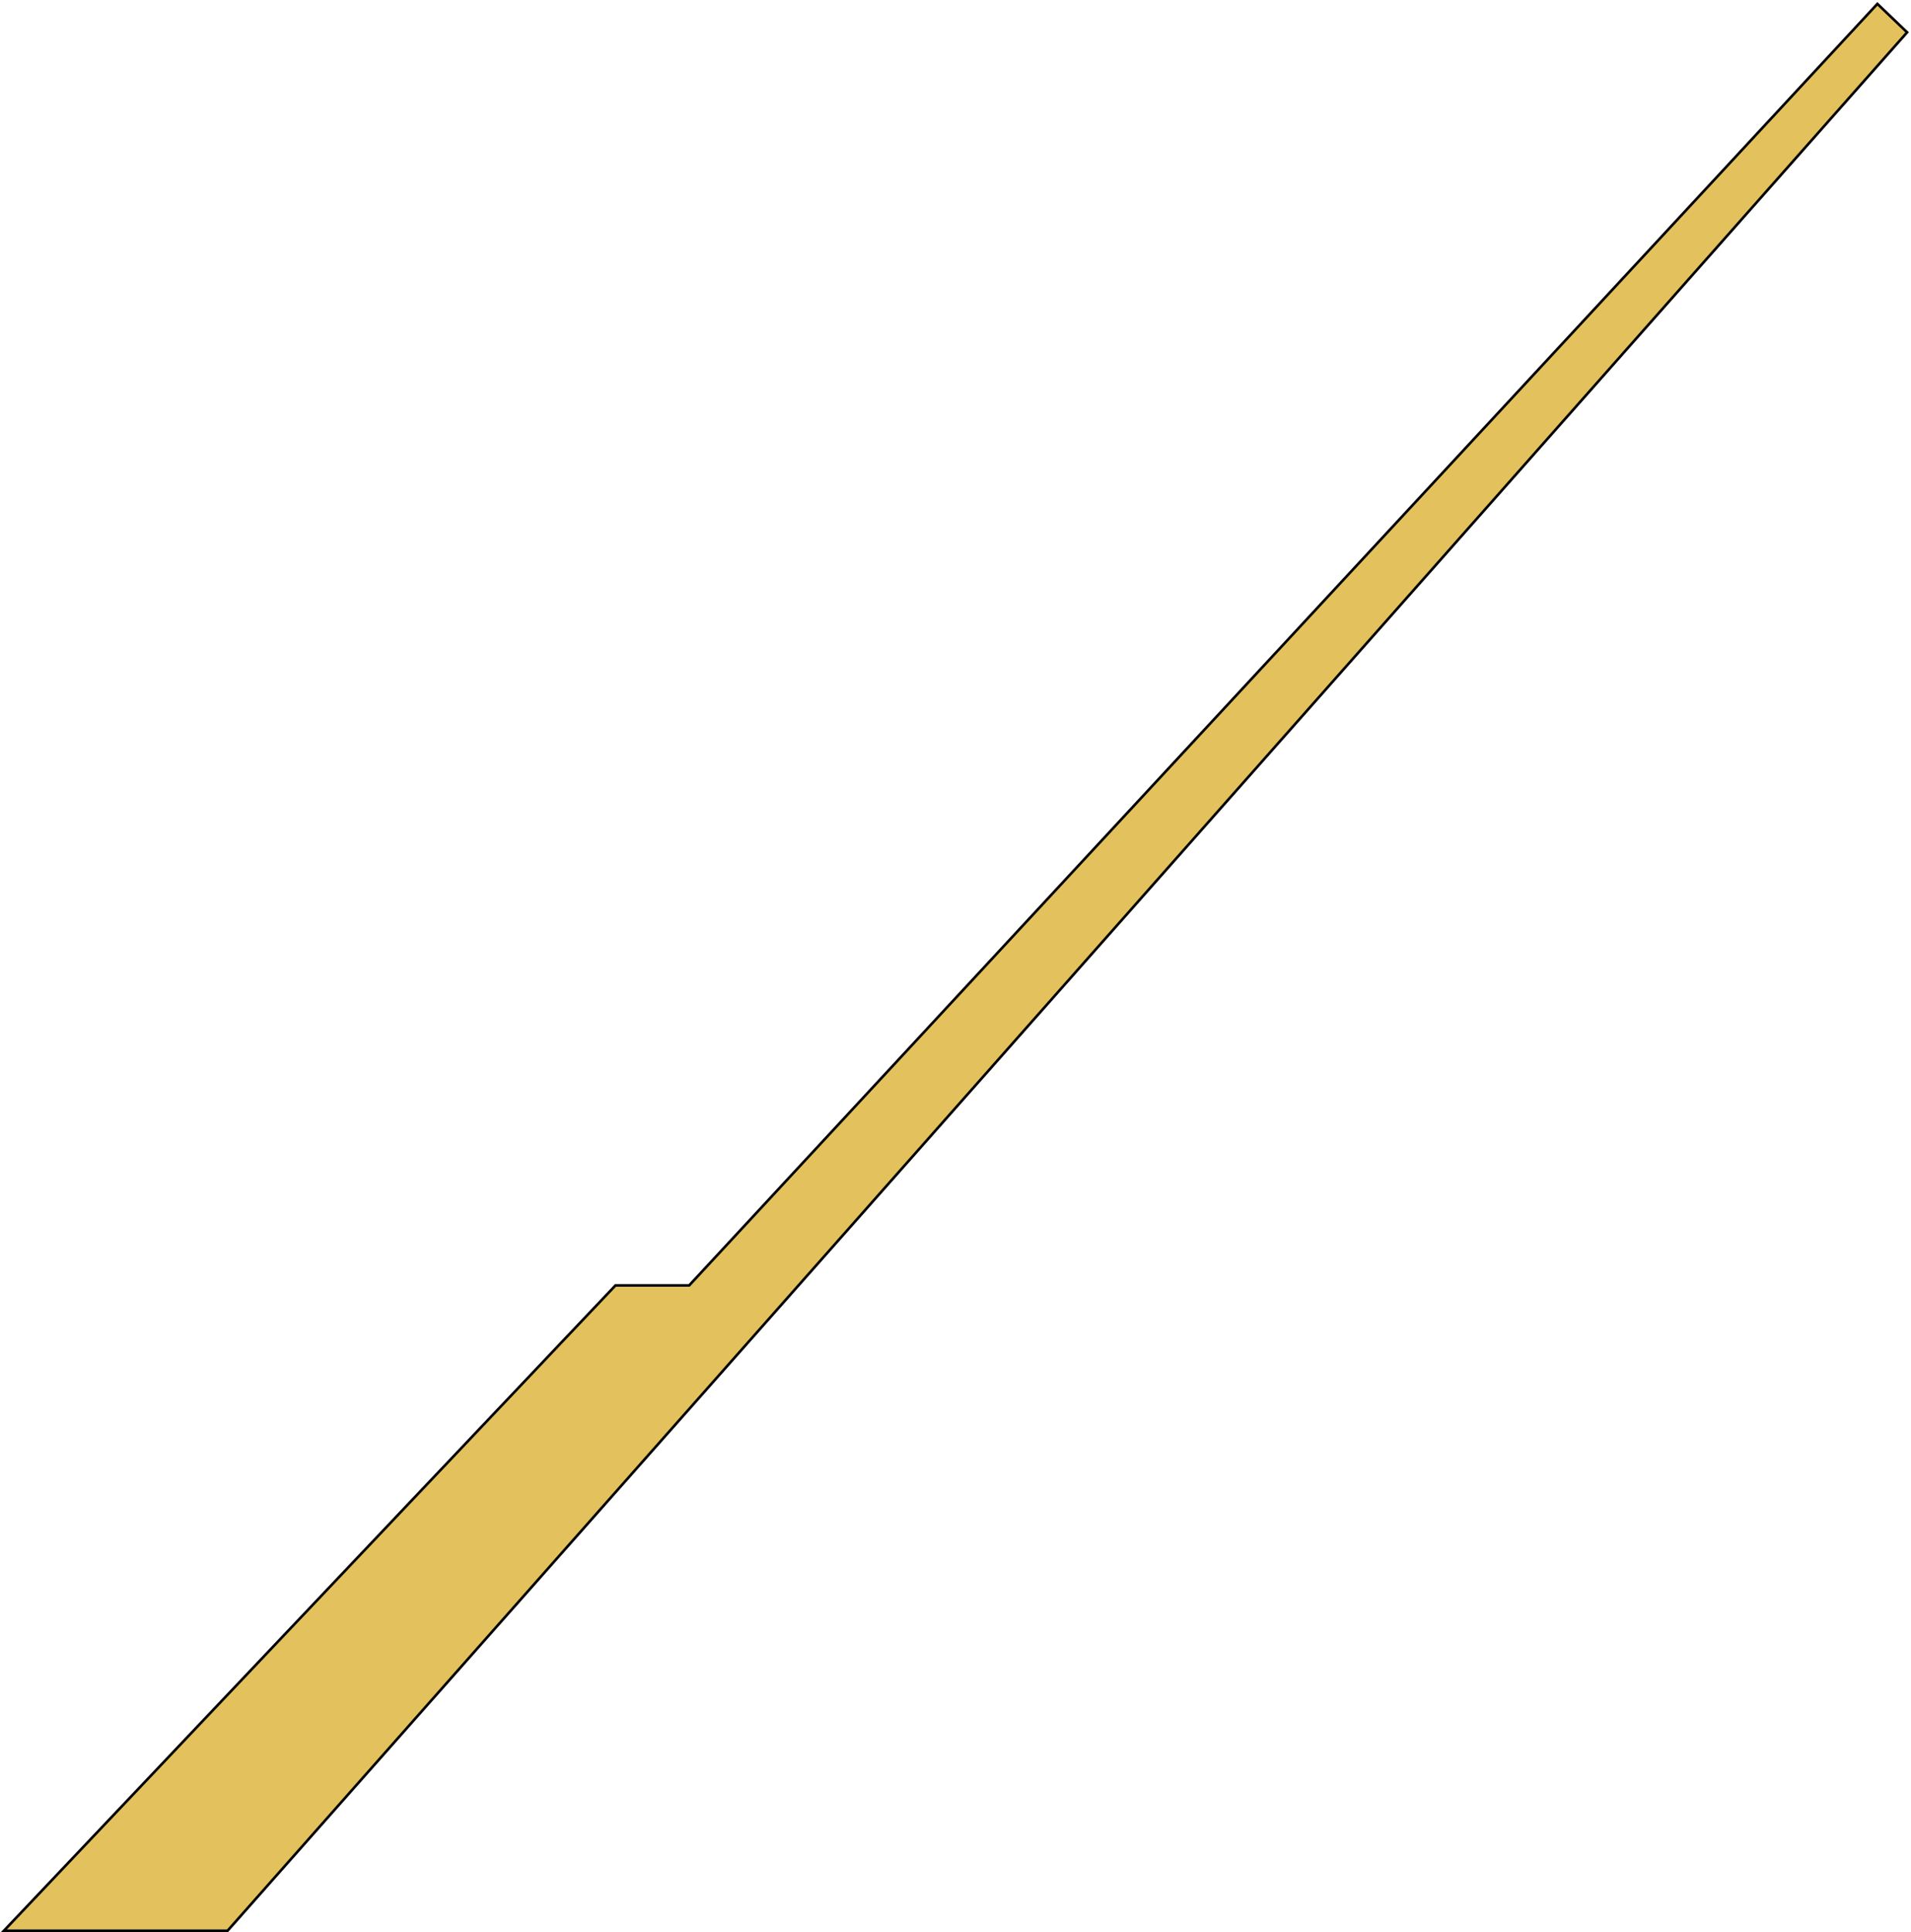 <svg width="739" height="747" viewBox="0 0 739 747" fill="none" xmlns="http://www.w3.org/2000/svg">
<path d="M266.5 497L726 1.5L737.5 12.5L88 746.5H1.5L238 497H266.5Z" fill="#E3C15C" stroke="black"/>
</svg>
